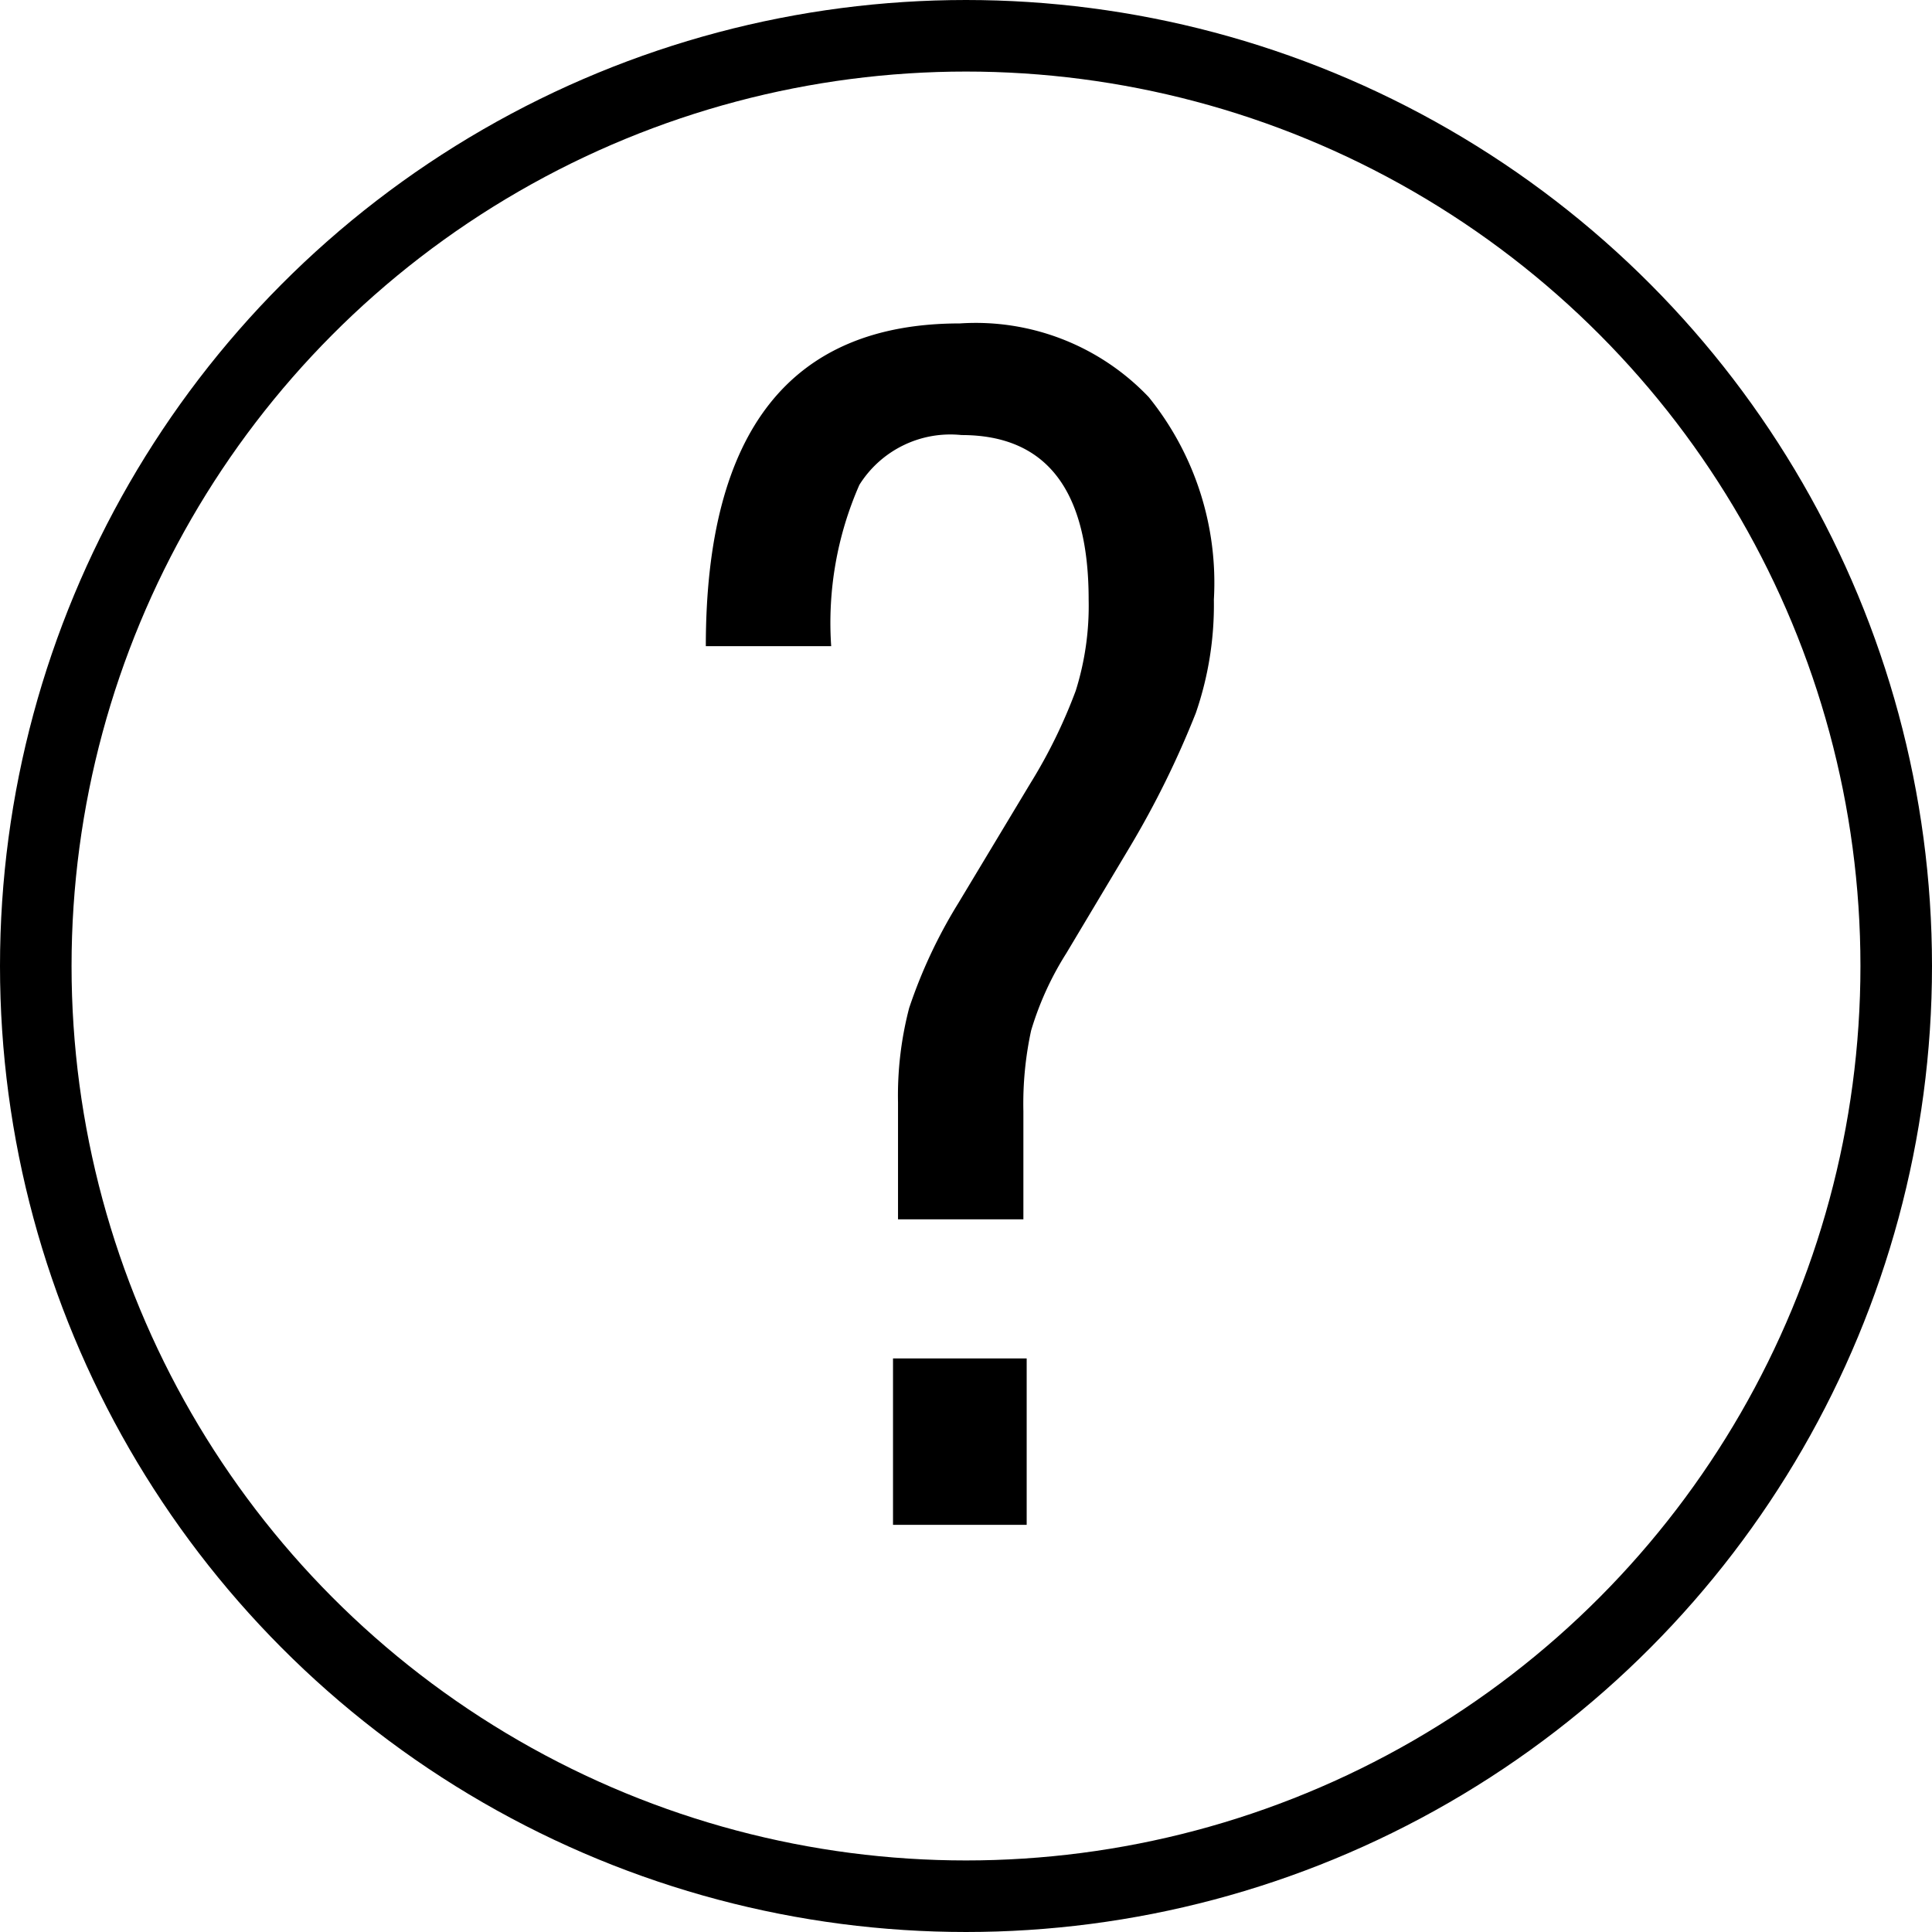 <svg xmlns="http://www.w3.org/2000/svg" viewBox="0 0 13.5 13.5"><defs><style>.cls-1{fill:none;stroke:#000;stroke-miterlimit:10;stroke-width:.5px}</style></defs><title>help_icon_svg</title><g id="Calque_2" data-name="Calque 2"><g id="Calque_1-2" data-name="Calque 1"><path d="M6.354 7.04a3.512 3.512 0 0 1 .341-.727l.504-.838a3.644 3.644 0 0 0 .318-.649 1.977 1.977 0 0 0 .09-.636q0-1.15-.888-1.15a.75.75 0 0 0-.714.348 2.394 2.394 0 0 0-.197 1.127h-.876q0-2.255 1.775-2.255a1.668 1.668 0 0 1 1.32.515 2.063 2.063 0 0 1 .455 1.415 2.316 2.316 0 0 1-.126.792 6.481 6.481 0 0 1-.461.936l-.444.743a2.164 2.164 0 0 0-.246.54 2.415 2.415 0 0 0-.054.564v.755h-.876v-.815a2.424 2.424 0 0 1 .079-.666zm.82 2.452v1.163H6.24V9.492z"/><circle class="cls-1" cx="6.75" cy="6.75" r="6.5"/></g></g></svg>